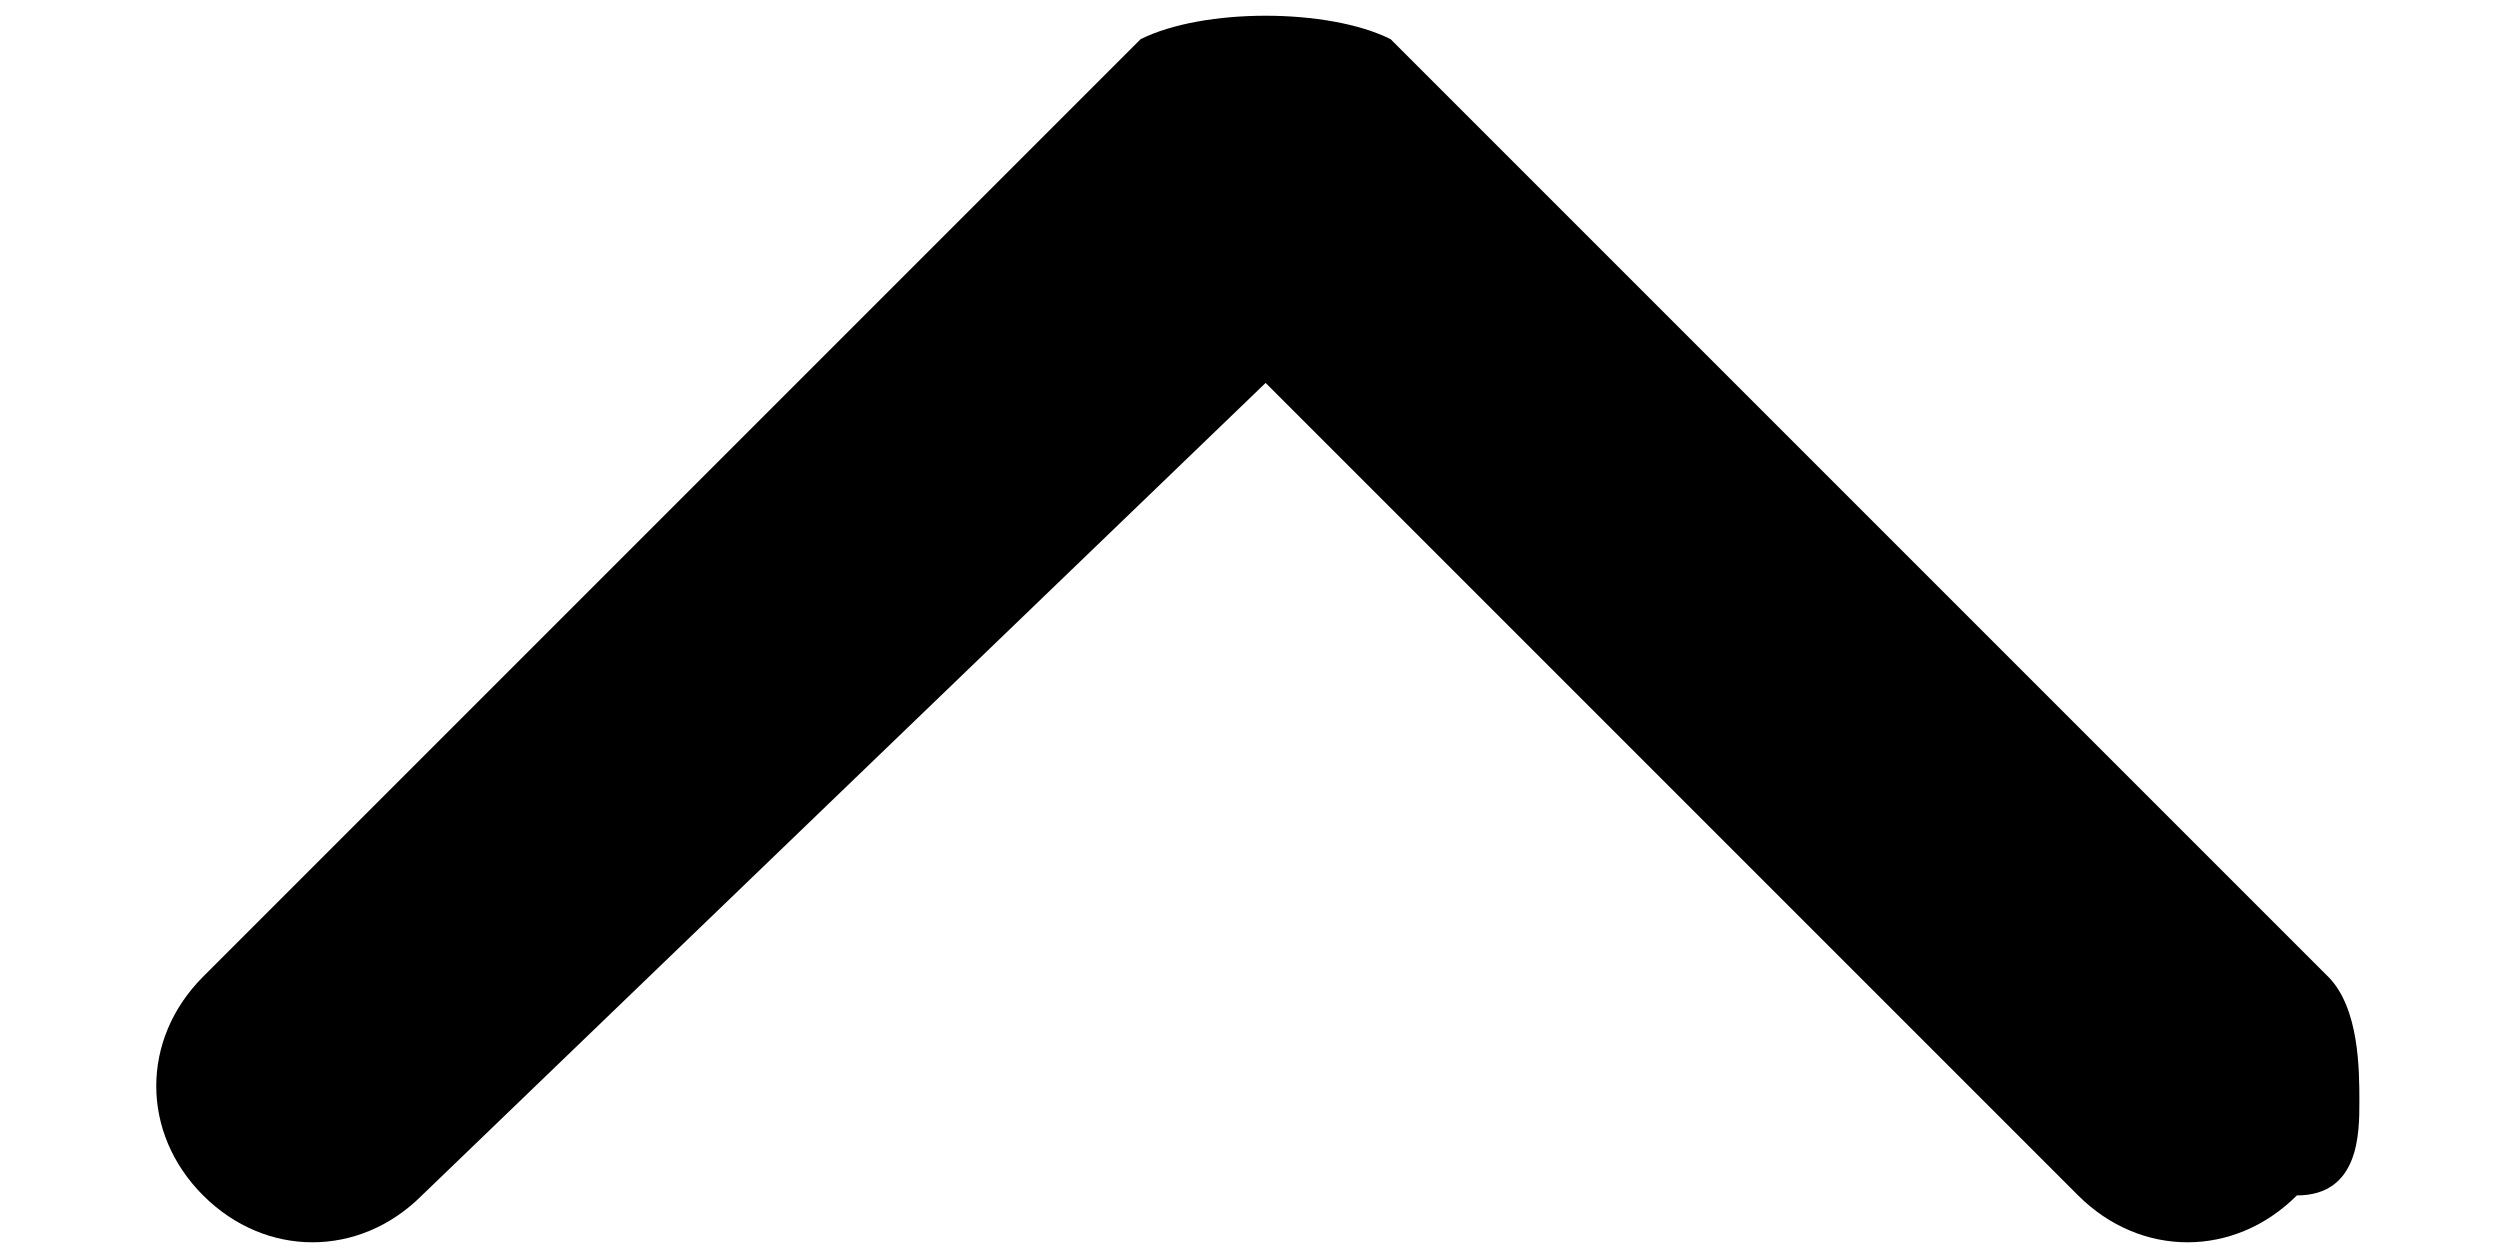 <svg width="12" height="6" viewBox="0 0 12 6" fill="none" xmlns="http://www.w3.org/2000/svg">
<path d="M11.325 5.288C11.325 5.138 11.325 4.838 11.175 4.688L6.675 0.188C6.375 0.038 5.775 0.038 5.475 0.188L0.975 4.688C0.675 4.988 0.675 5.438 0.975 5.738C1.275 6.038 1.725 6.038 2.025 5.738L6.075 1.838L9.975 5.738C10.275 6.038 10.725 6.038 11.025 5.738C11.325 5.738 11.325 5.438 11.325 5.288Z" fill="black"/>
</svg>
